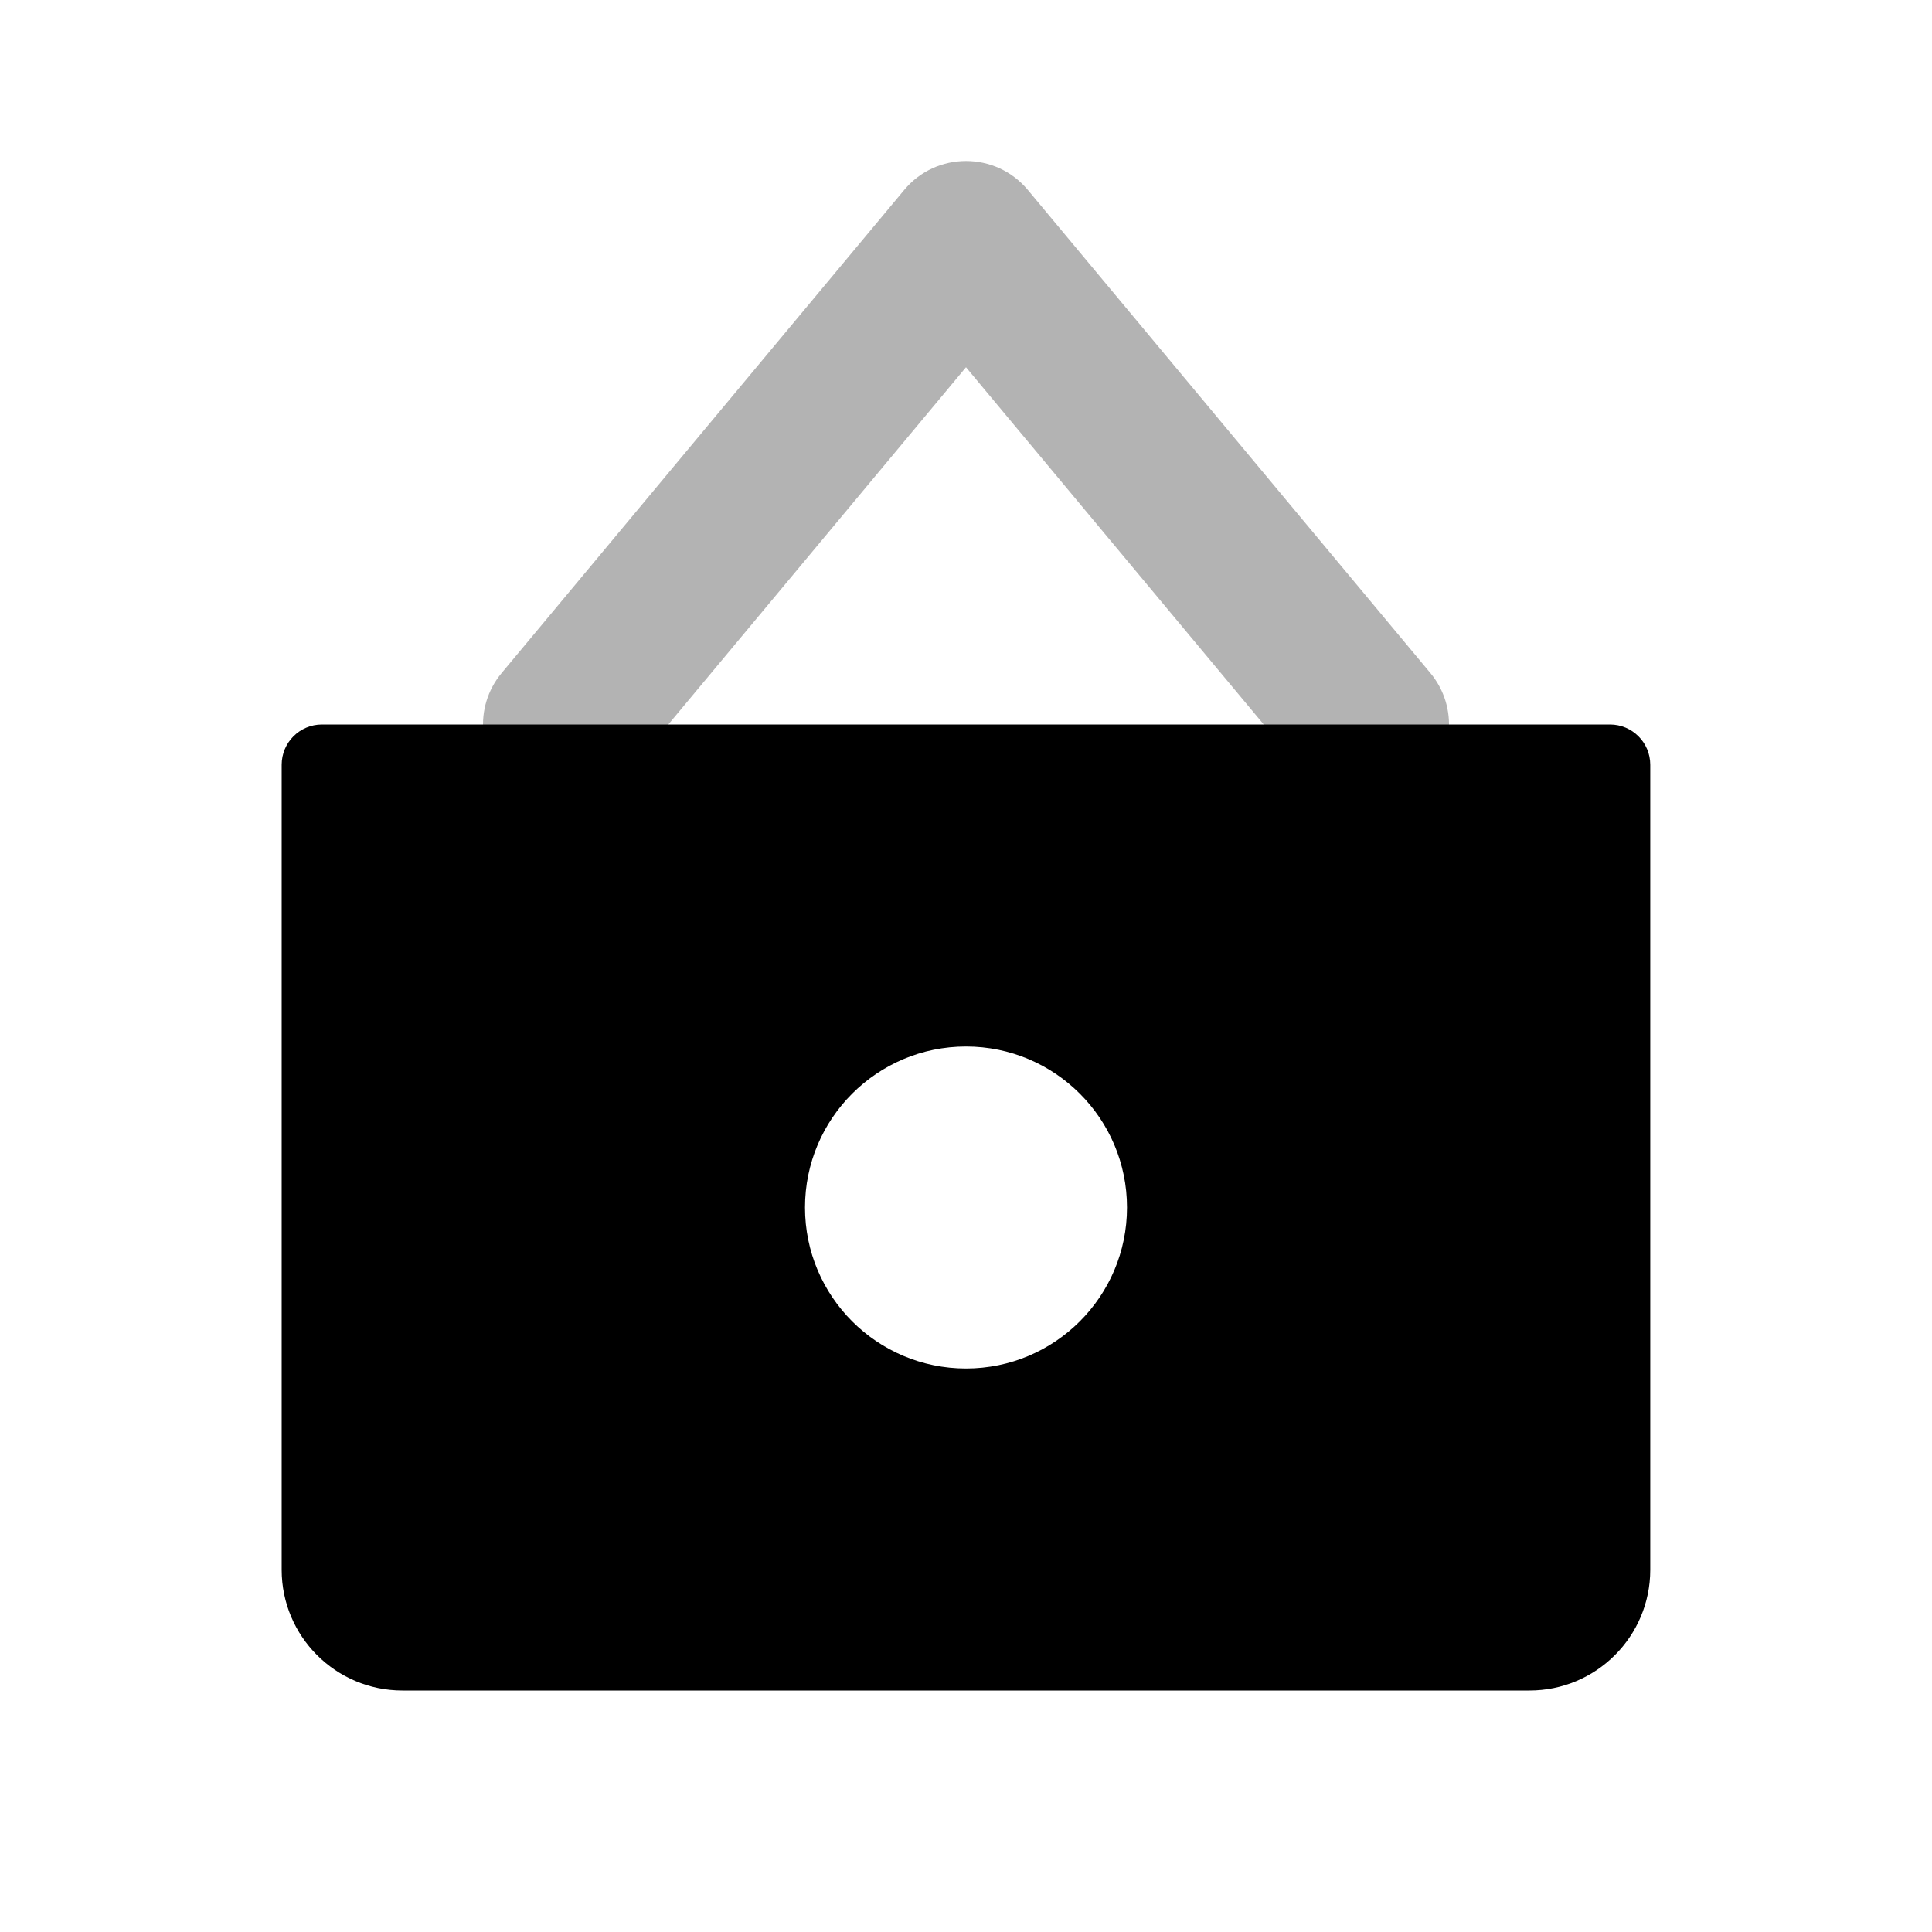 <svg width="48" height="48" viewBox="0 0 48 48" fill="none" xmlns="http://www.w3.org/2000/svg">
<path opacity="0.3" d="M24 9.124L15.537 19.28C14.829 20.129 13.568 20.244 12.72 19.536C11.871 18.829 11.757 17.568 12.464 16.72L22.464 4.72C23.263 3.76 24.737 3.76 25.537 4.72L35.536 16.72C36.244 17.568 36.129 18.829 35.28 19.536C34.432 20.244 33.171 20.129 32.464 19.28L24 9.124Z" fill="black"/>
<path fill-rule="evenodd" clip-rule="evenodd" d="M7.998 18C7.446 18 6.998 18.448 6.998 19V39C6.998 40.657 8.342 42 9.998 42H38C39.657 42 41 40.657 41 39V19C41 18.448 40.552 18 40 18H7.998ZM28 30C28 32.209 26.209 34 24 34C21.791 34 20 32.209 20 30C20 27.791 21.791 26 24 26C26.209 26 28 27.791 28 30Z" fill="black"/>
</svg>
